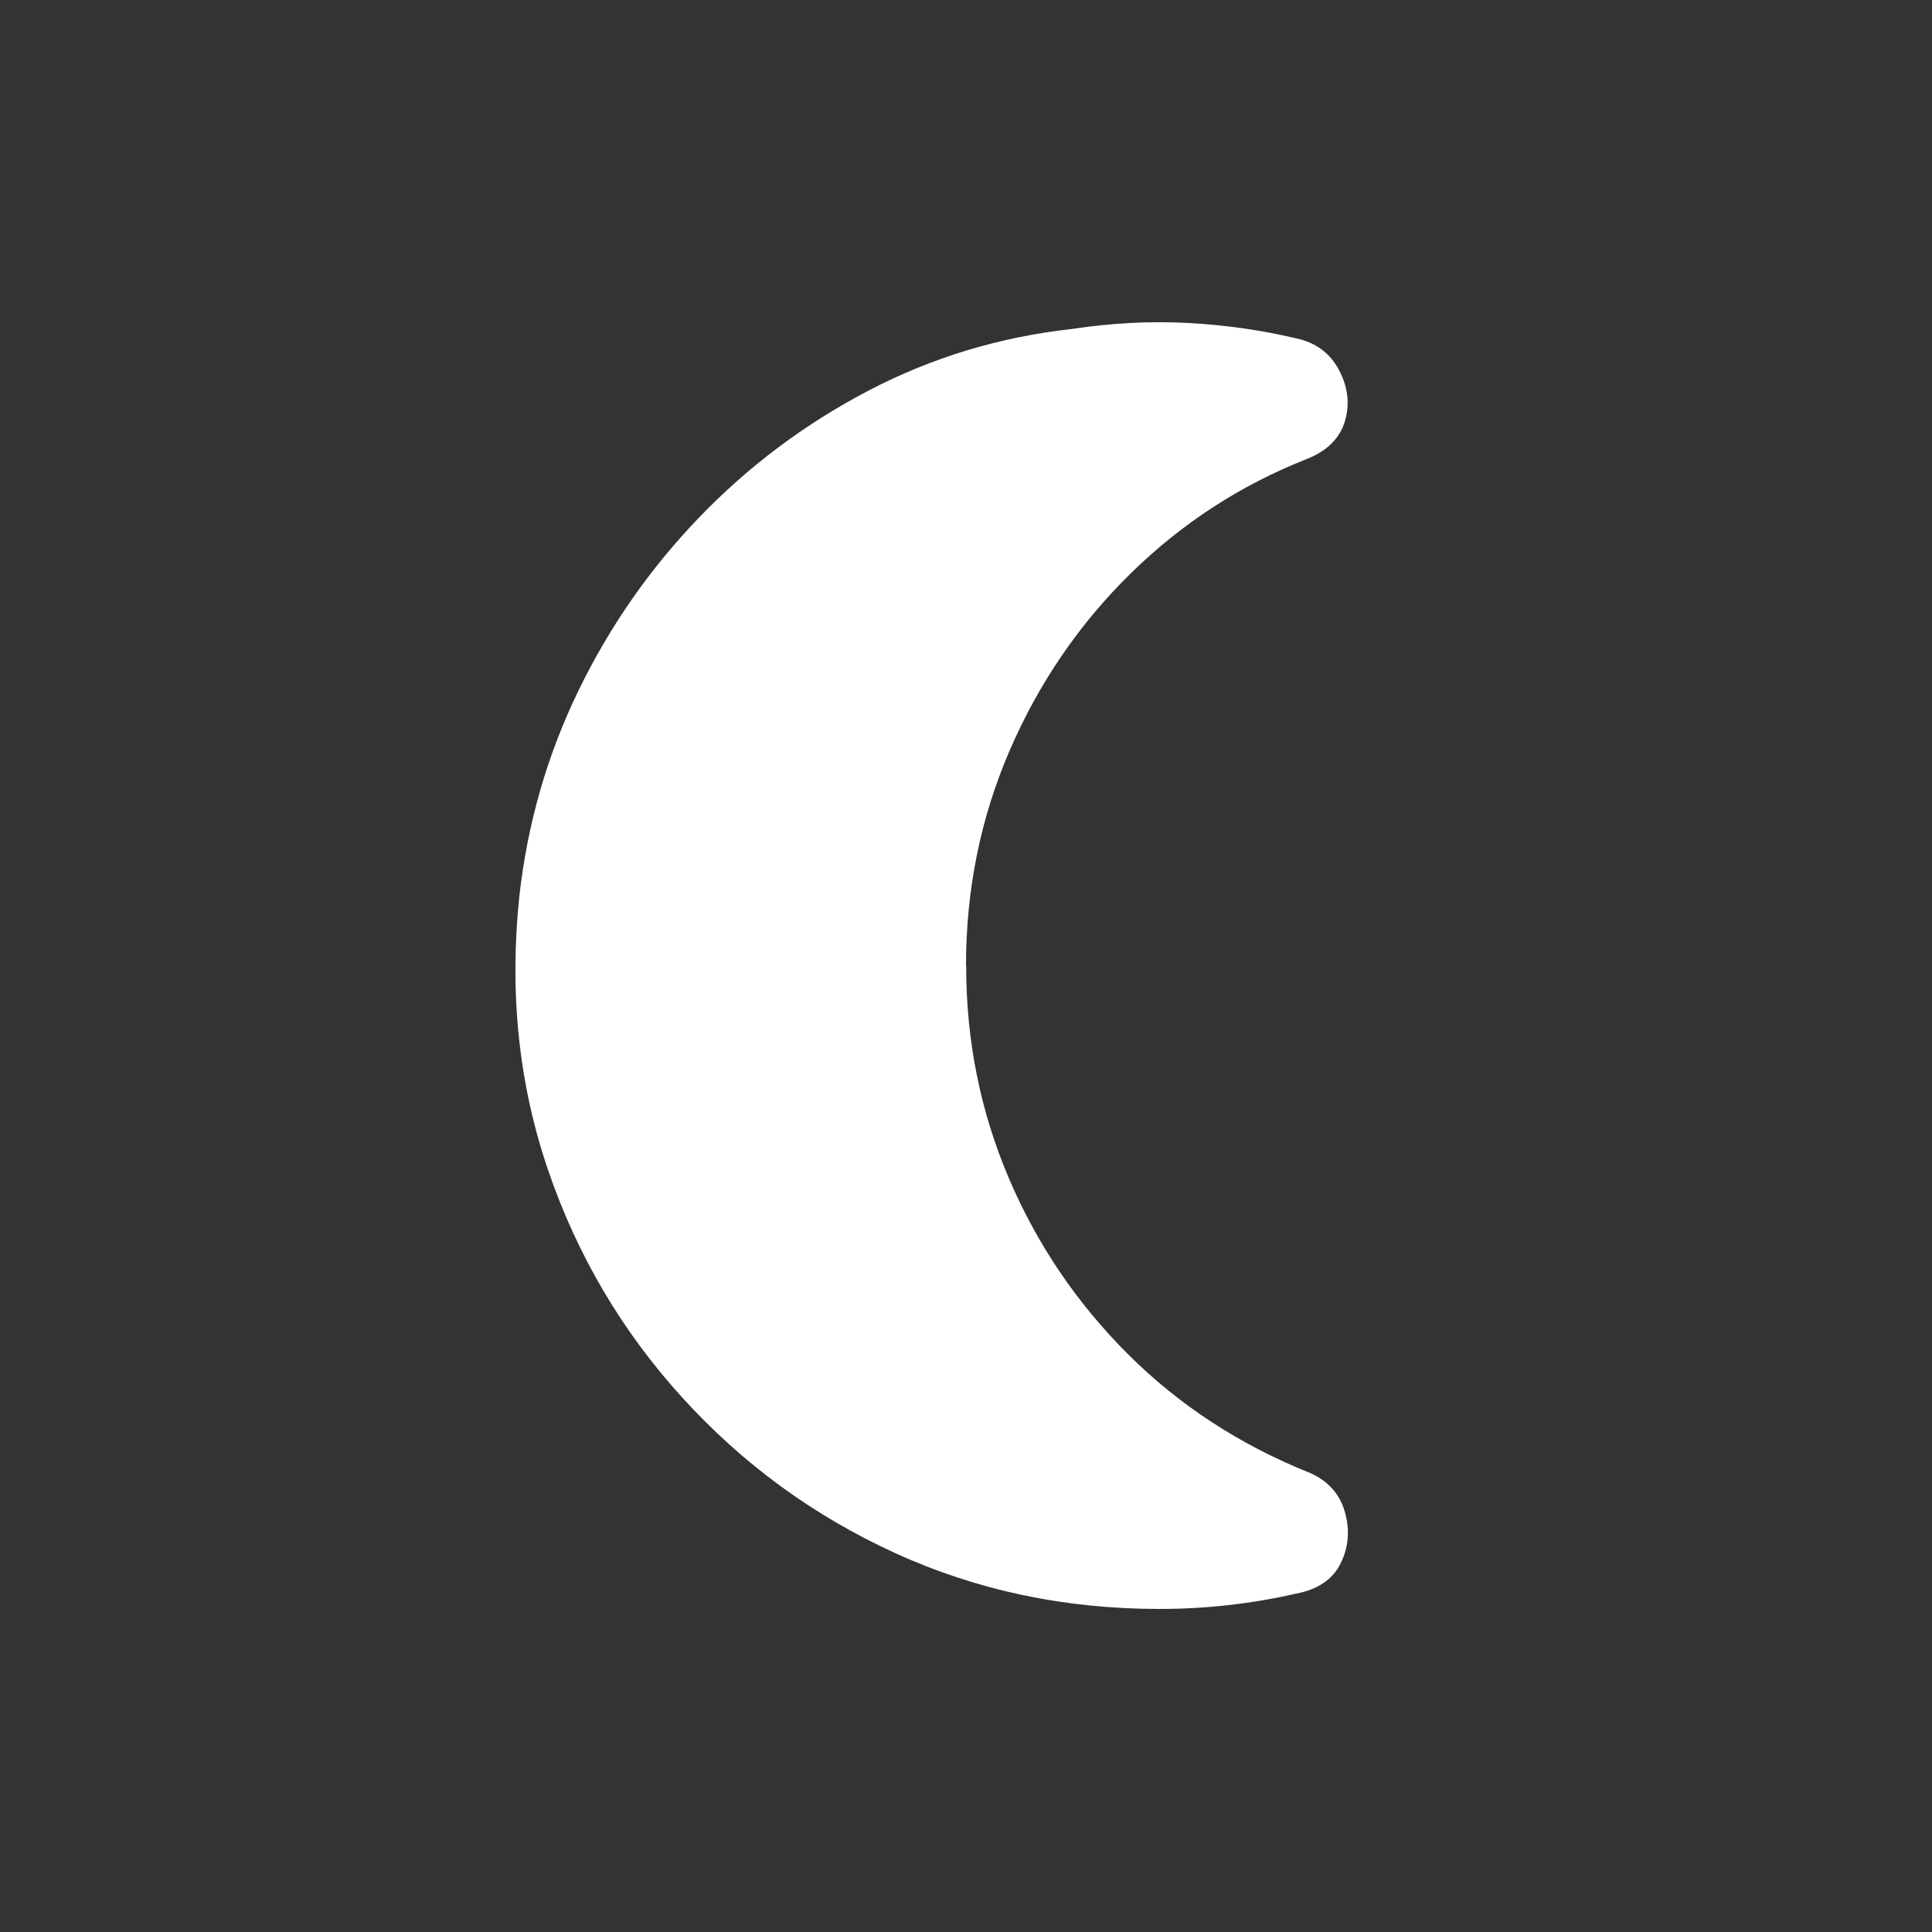 <!-- Generated by IcoMoon.io -->
<svg version="1.1" xmlns="http://www.w3.org/2000/svg" width="24" height="24" viewBox="0 0 24 24">
<rect x="0" y="0" width="24" height="24" fill="#333333" stroke="none"/>
<title>nightlight_round</title>
<path fill="#fff" d="M12 12q0-1.425 0.544-2.681t1.5-2.194 2.194-1.425q0.375-0.15 0.469-0.469t-0.075-0.637-0.544-0.394q-0.637-0.15-1.331-0.188t-1.444 0.075q-1.35 0.15-2.531 0.769t-2.1 1.575-1.5 2.156-0.731 2.55q-0.188 1.8 0.356 3.394t1.669 2.831 2.644 1.931 3.281 0.694q0.863 0 1.688-0.188 0.413-0.075 0.563-0.375t0.056-0.637-0.431-0.488q-1.313-0.525-2.269-1.481t-1.481-2.194-0.525-2.625v0z"></path>
</svg>
